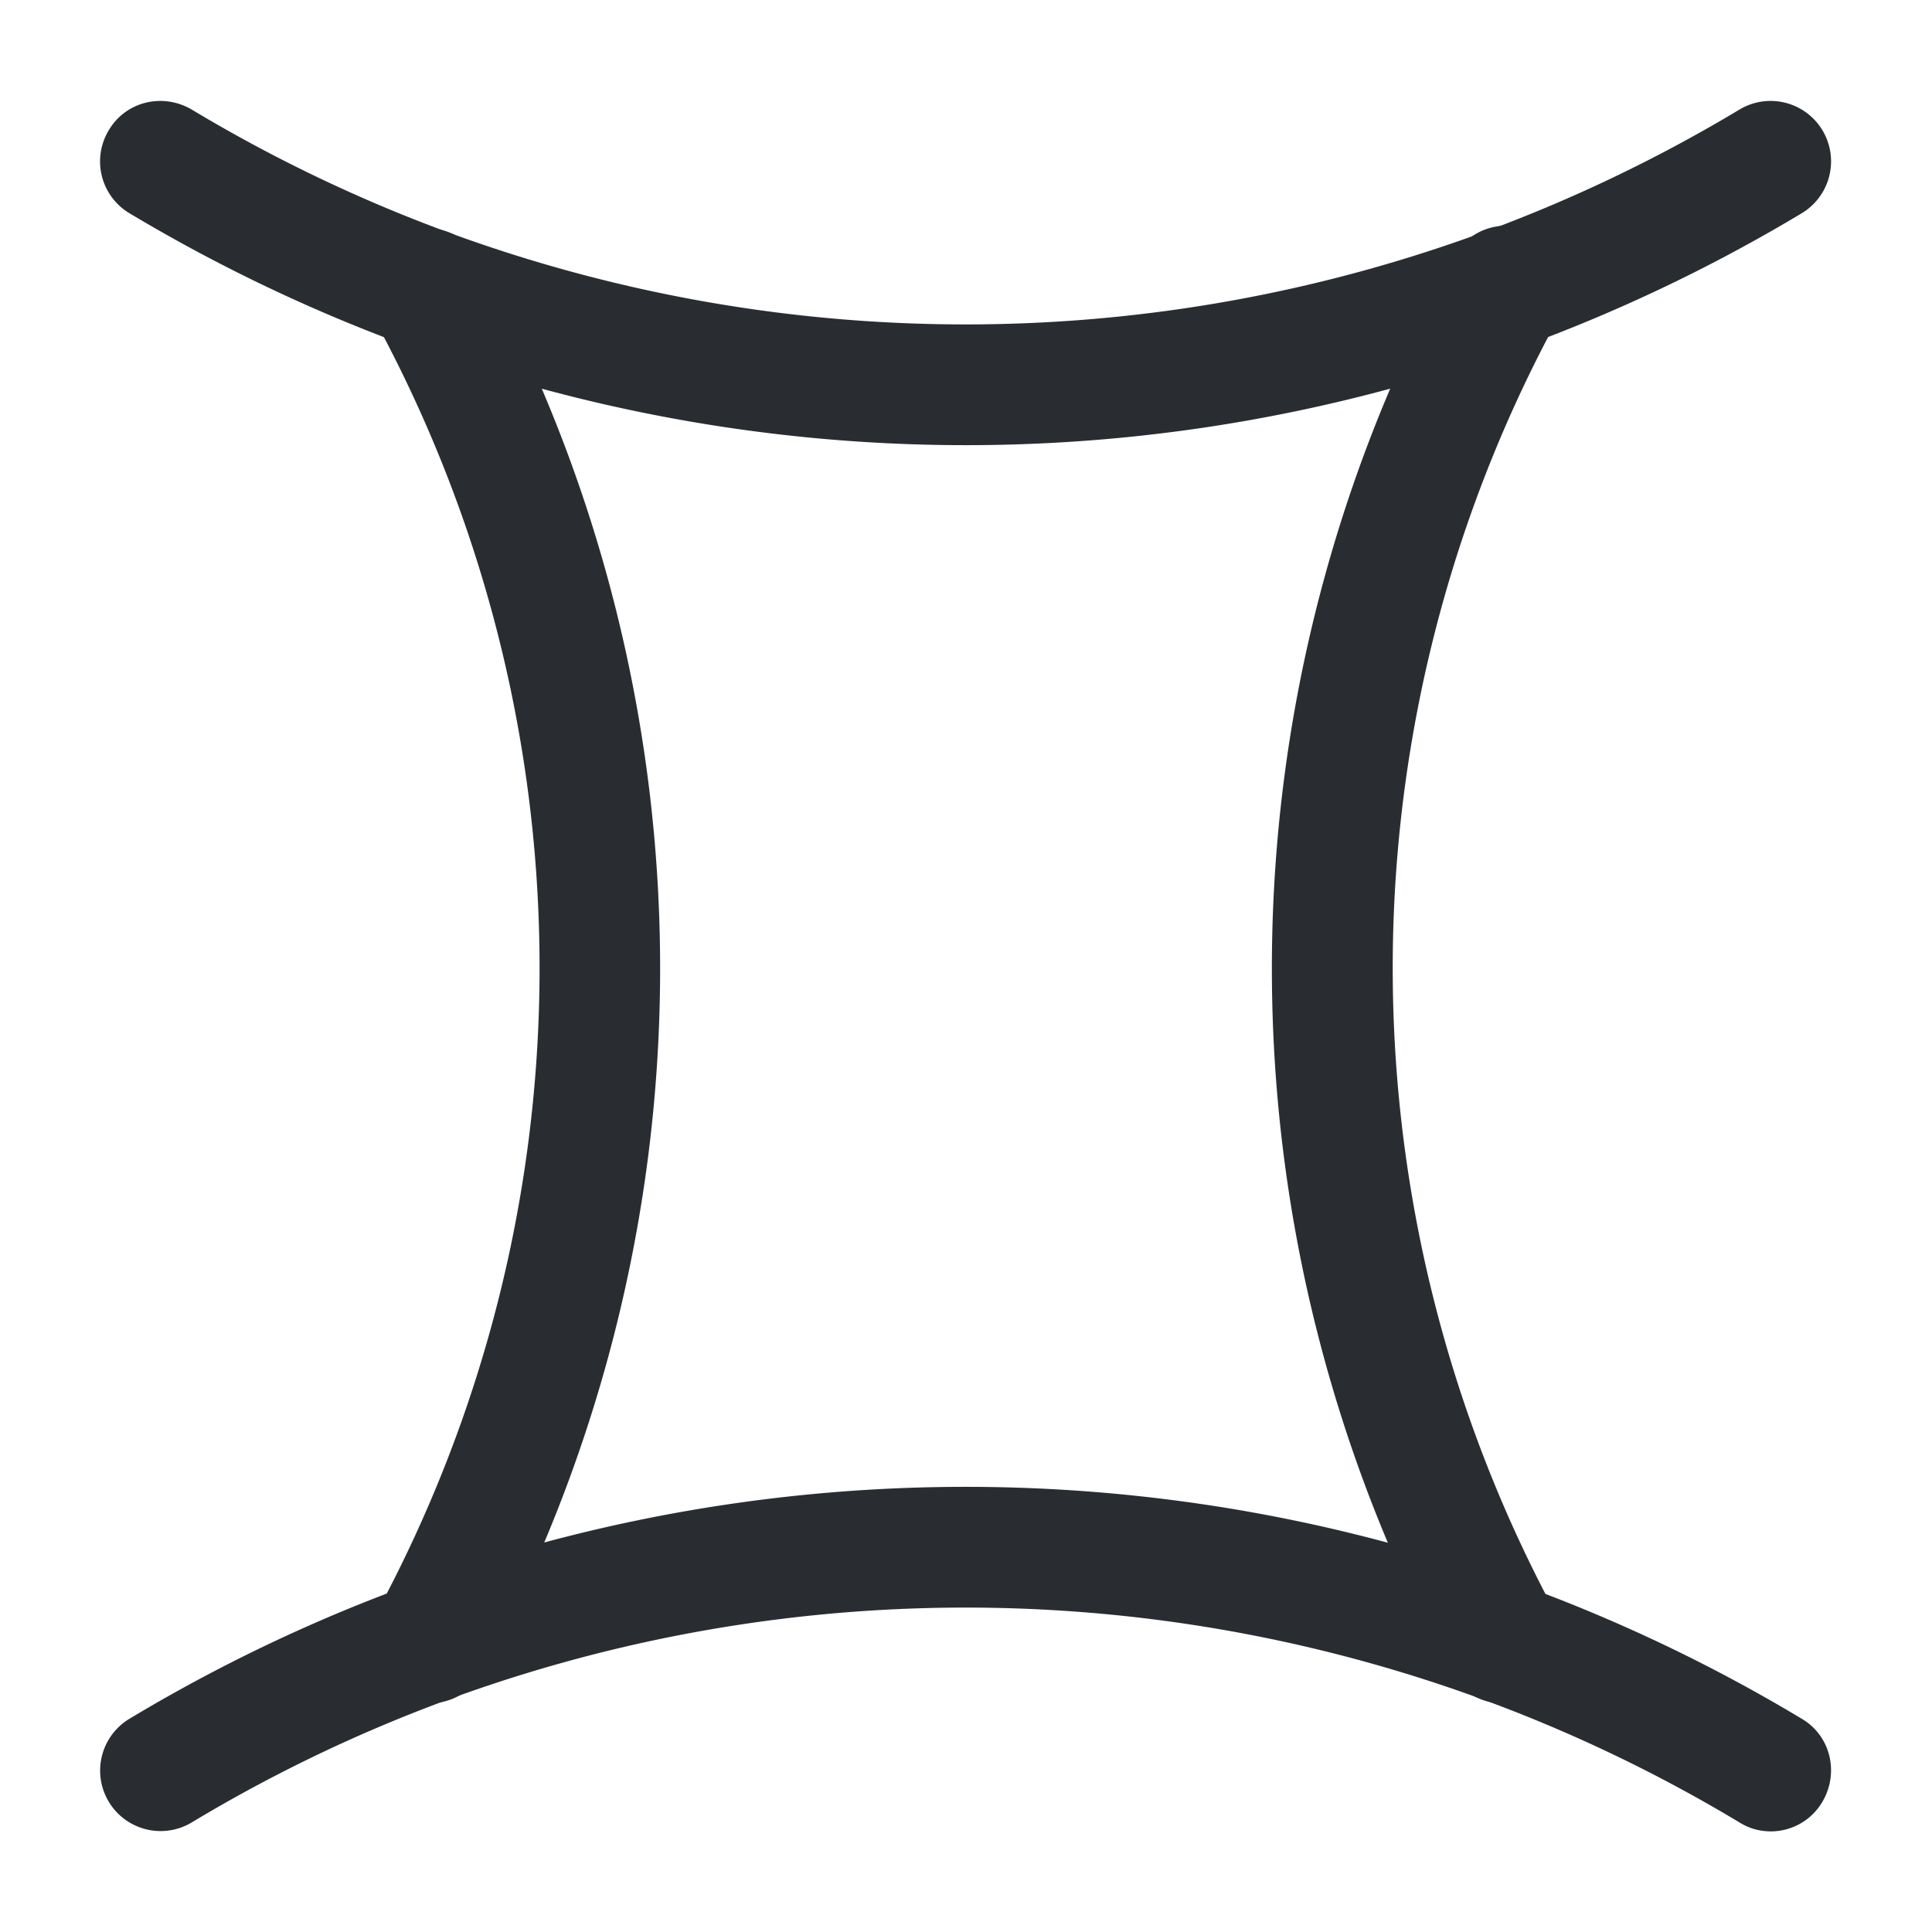 <svg width="24" height="24" fill="none" xmlns="http://www.w3.org/2000/svg">
  <path d="M12 5.53c-3.59 0-7.18-.96-10.39-2.88a.749.749 0 0 1-.26-1.03c.21-.36.67-.47 1.03-.26 5.93 3.56 13.3 3.56 19.23 0a.751.751 0 1 1 .77 1.29C19.18 4.57 15.59 5.53 12 5.53ZM22 22.75c-.13 0-.26-.03-.39-.11a18.647 18.647 0 0 0-19.23 0 .751.751 0 1 1-.77-1.29 20.164 20.164 0 0 1 20.77 0c.36.21.47.67.26 1.03-.14.24-.39.37-.64.37Z" fill="#292D32"/>
  <path d="M5.33 21.16c-.12 0-.24-.03-.36-.09-.36-.2-.5-.65-.3-1.02 2.68-4.96 2.71-10.9.09-15.88l-.12-.24a.746.746 0 0 1 .32-1.01c.37-.19.82-.05 1.01.32l.12.24a18.38 18.38 0 0 1-.1 17.29c-.13.25-.39.39-.66.39ZM18.67 21.16c-.27 0-.52-.14-.66-.39a18.38 18.38 0 0 1-.1-17.29l.12-.24a.75.75 0 1 1 1.33.69l-.12.24a16.882 16.882 0 0 0 .09 15.88c.2.37.06.82-.3 1.02-.12.06-.24.09-.36.09Z" fill="#292D32"/>
</svg>
